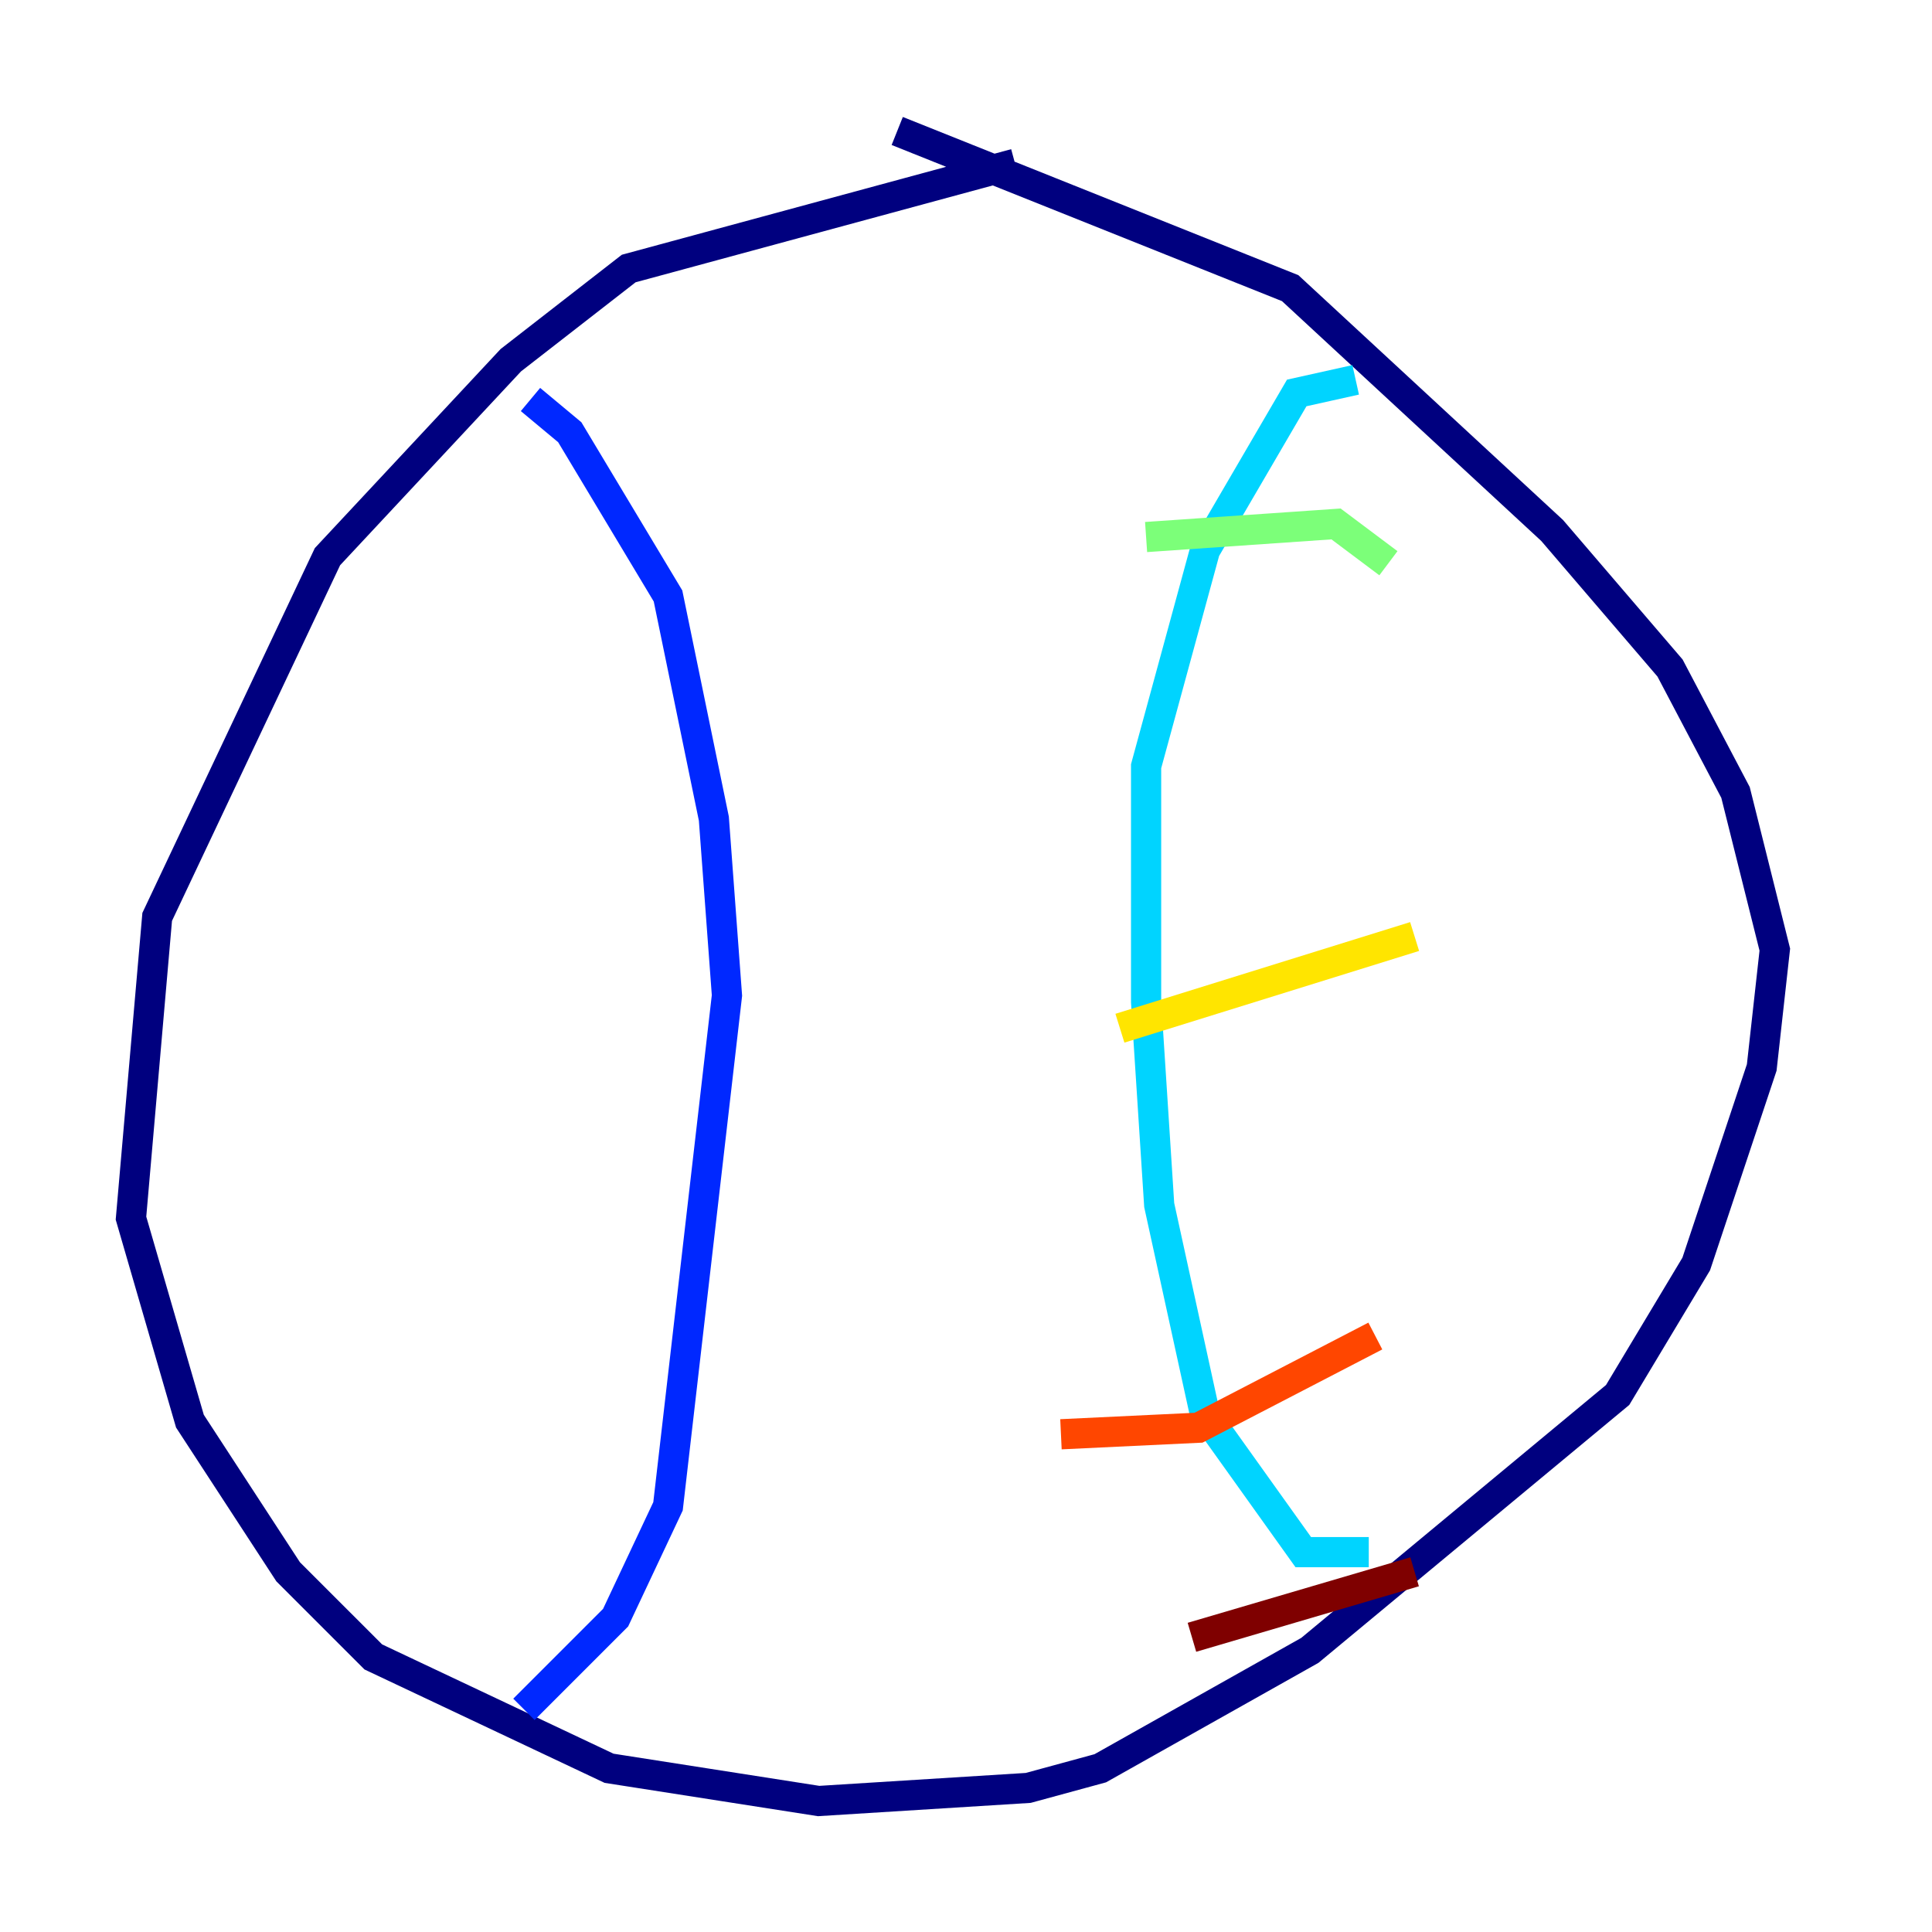 <?xml version="1.0" encoding="utf-8" ?>
<svg baseProfile="tiny" height="128" version="1.2" viewBox="0,0,128,128" width="128" xmlns="http://www.w3.org/2000/svg" xmlns:ev="http://www.w3.org/2001/xml-events" xmlns:xlink="http://www.w3.org/1999/xlink"><defs /><polyline fill="none" points="67.254,10.848 41.654,17.79 33.844,23.864 21.695,36.881 10.414,60.746 8.678,80.705 12.583,94.156 19.091,104.136 24.732,109.776 40.352,117.153 54.237,119.322 68.122,118.454 72.895,117.153 86.78,109.342 107.173,92.42 112.38,83.742 116.719,70.725 117.586,62.915 114.983,52.502 110.644,44.258 102.834,35.146 85.478,19.091 59.444,8.678" stroke="#00007f" stroke-width="2" /><polyline fill="none" points="35.146,26.468 37.749,28.637 44.258,39.485 47.295,54.237 48.163,65.953 44.258,99.797 40.786,107.173 34.712,113.248" stroke="#0028ff" stroke-width="2" /><polyline fill="none" points="89.817,25.166 85.912,26.034 79.837,36.447 75.932,50.766 75.932,66.386 76.8,79.837 79.837,93.722 86.346,102.834 90.685,102.834" stroke="#00d4ff" stroke-width="2" /><polyline fill="none" points="75.932,35.58 88.515,34.712 91.986,37.315" stroke="#7cff79" stroke-width="2" /><polyline fill="none" points="74.197,68.122 93.722,62.047" stroke="#ffe500" stroke-width="2" /><polyline fill="none" points="70.291,95.024 79.403,94.59 91.119,88.515" stroke="#ff4600" stroke-width="2" /><polyline fill="none" points="78.969,108.475 93.722,104.136" stroke="#7f0000" stroke-width="2" /></svg>